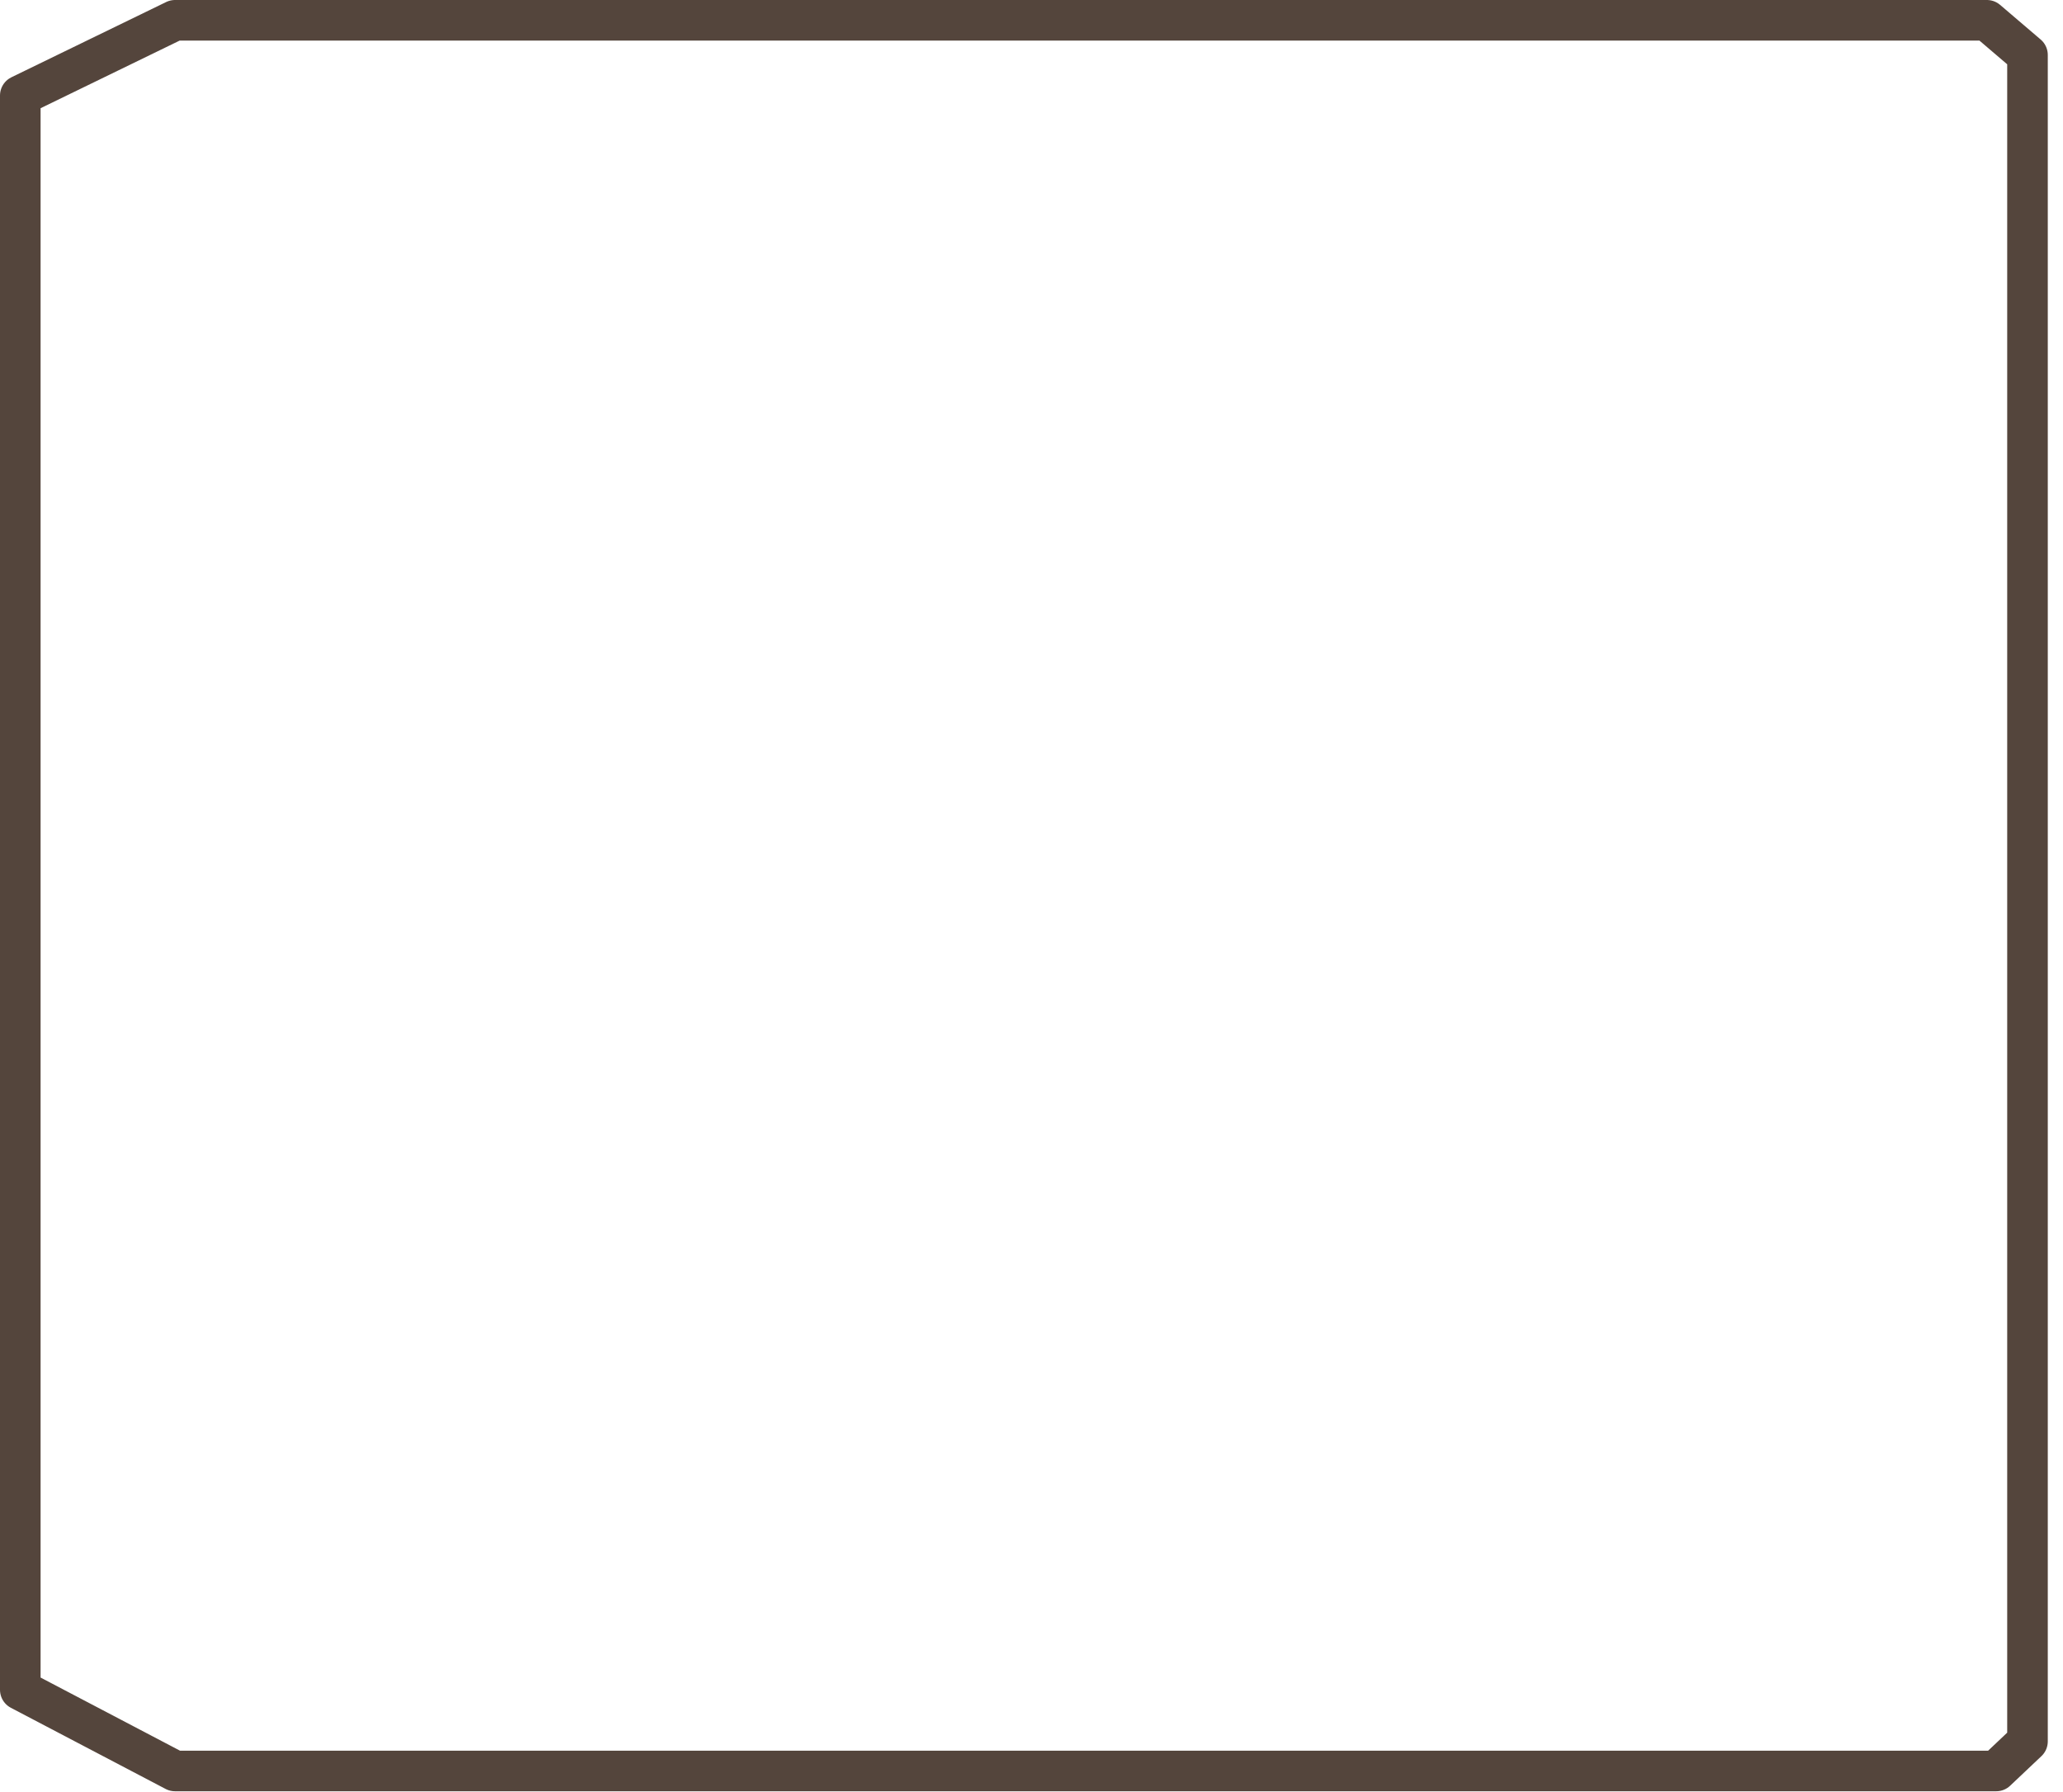 <?xml version="1.0" encoding="utf-8"?>
<svg version="1.1" id="Layer_1"
xmlns="http://www.w3.org/2000/svg"
xmlns:xlink="http://www.w3.org/1999/xlink"
xmlns:author="http://www.sothink.com"
width="122px" height="106px"
xml:space="preserve">
<g id="15334" transform="matrix(1, 0, 0, 1, 56.2, 49.65)">
<path style="fill:none;stroke-width:2.4;stroke-linecap:round;stroke-linejoin:round;stroke-miterlimit:3;stroke:#54453C;stroke-opacity:1" d="M-45.85,55.1L-55 50.3L-55 -44L-45.85 -48.45L61.3 -48.45L63.7 -46.4L63.7 53.35L61.85 55.1L-45.85 55.1z" />
</g>
</svg>
